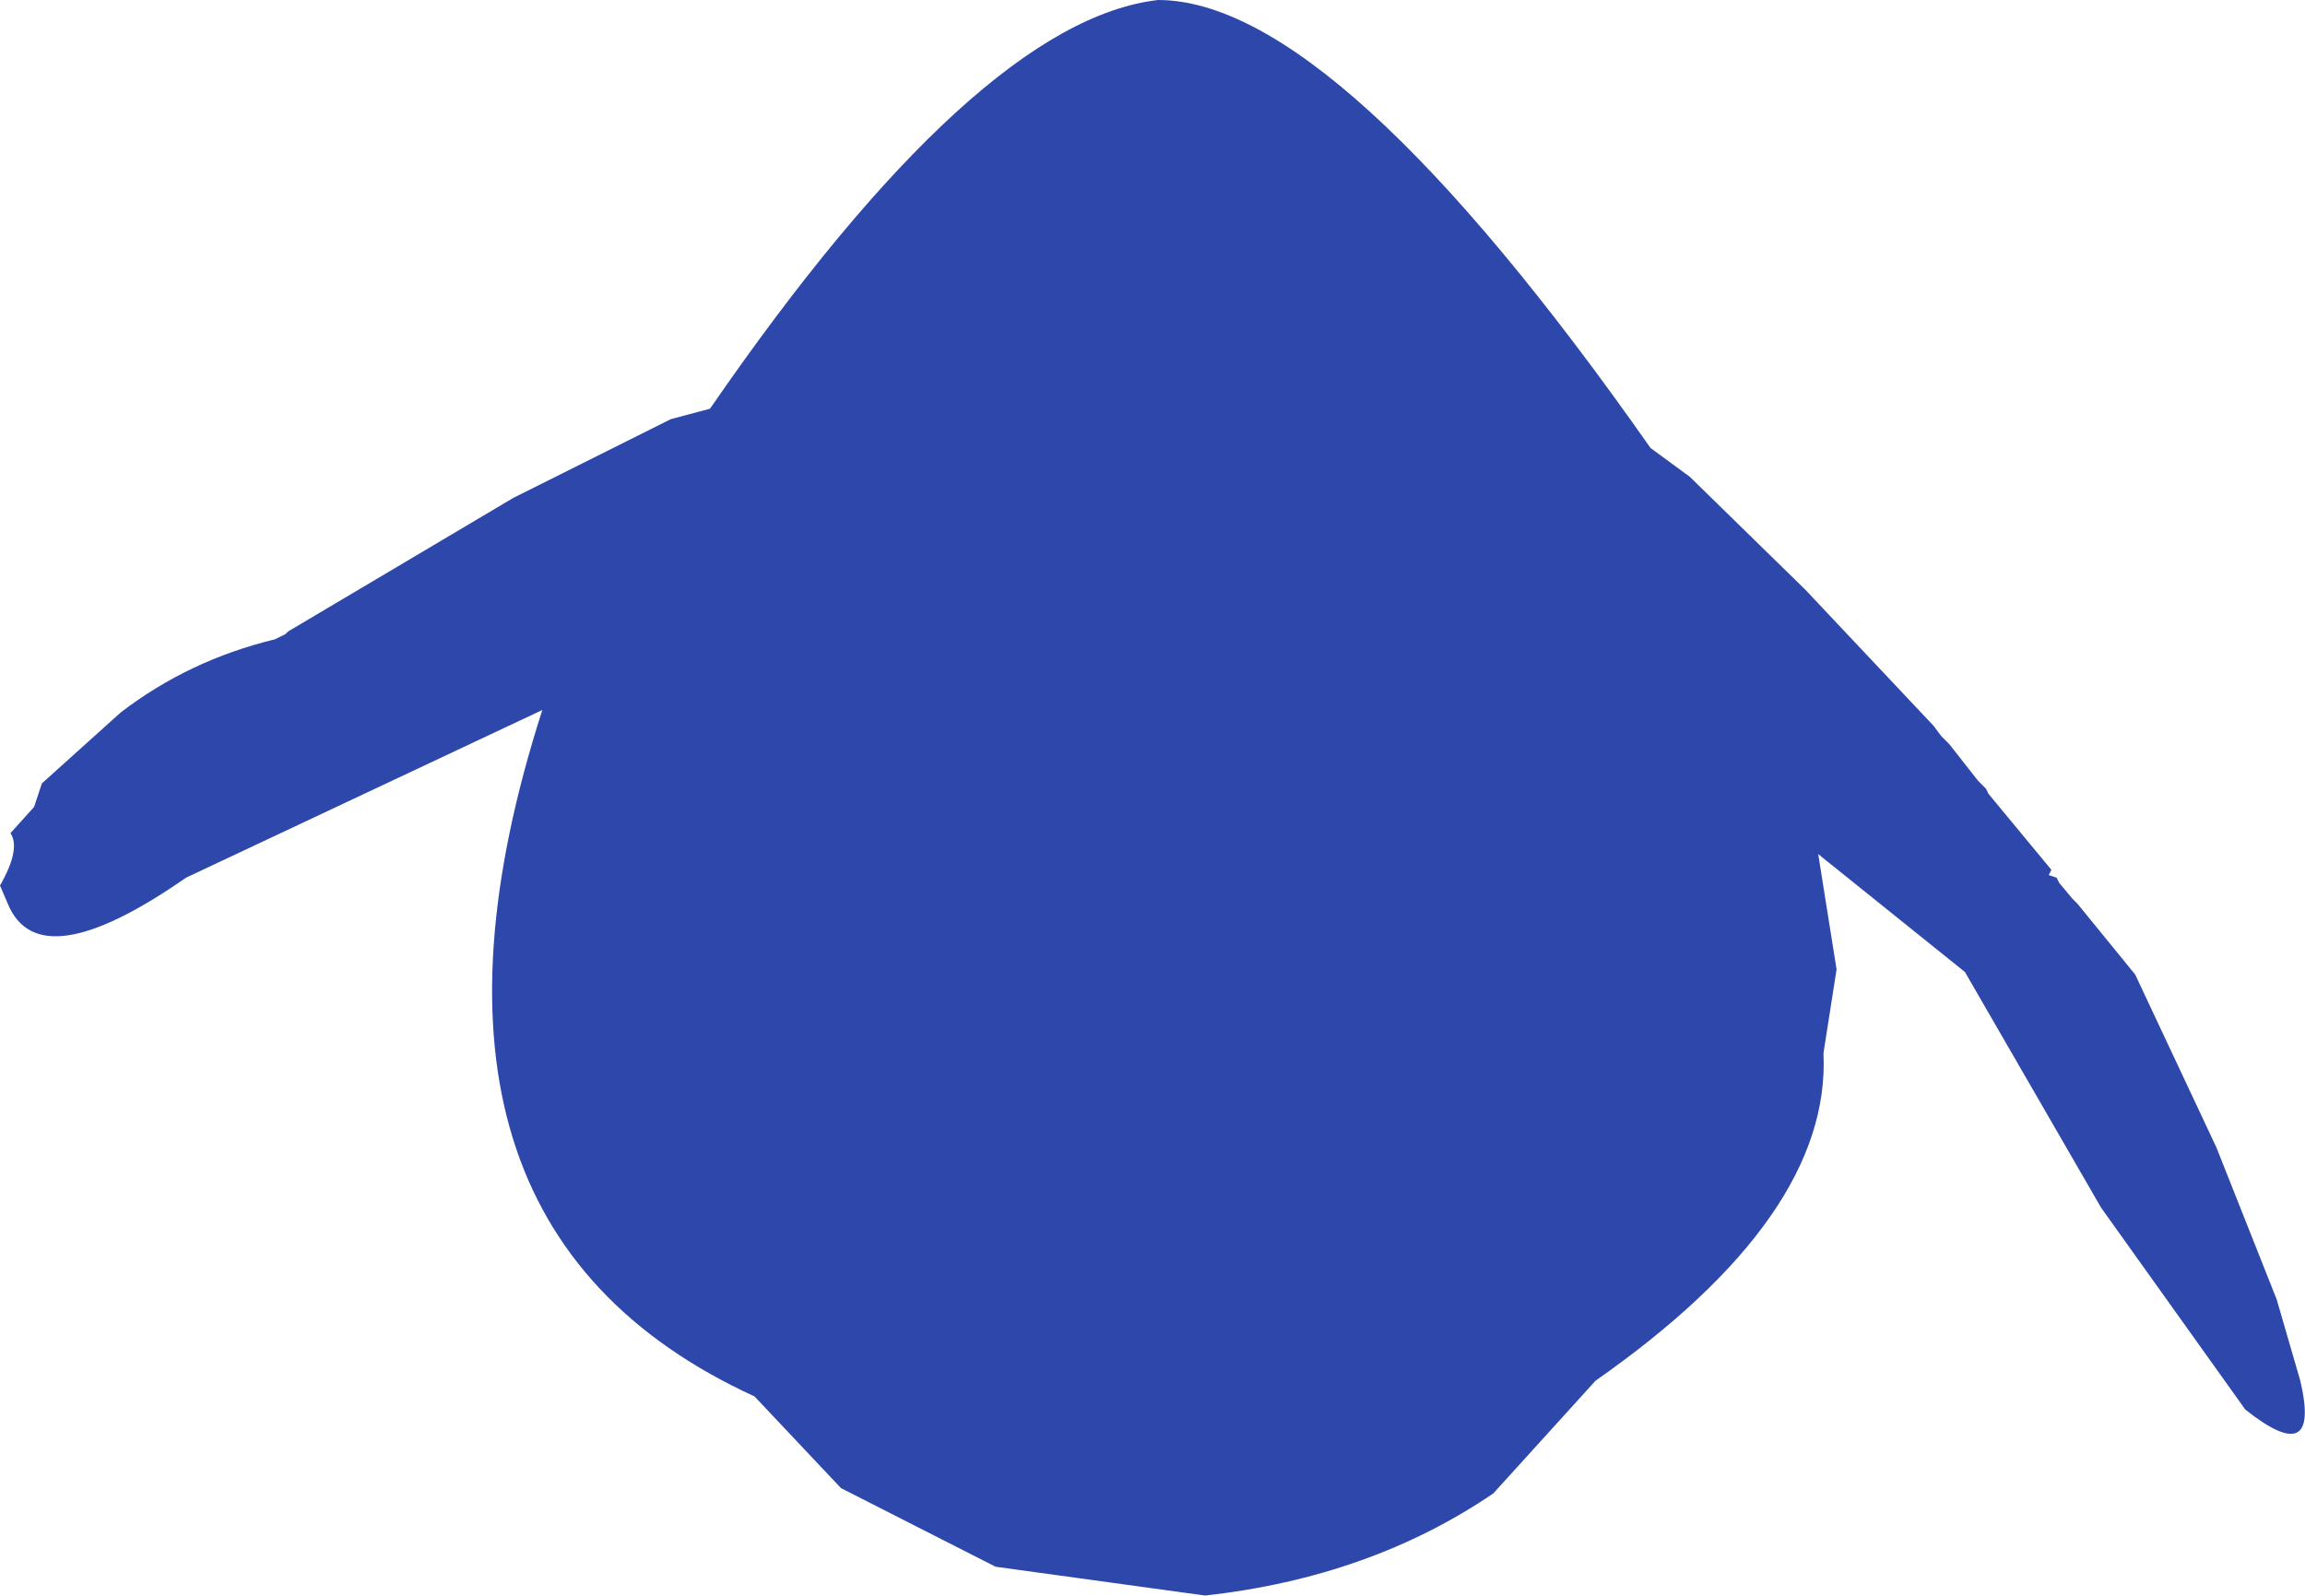 <?xml version="1.0" encoding="UTF-8" standalone="no"?>
<svg xmlns:ffdec="https://www.free-decompiler.com/flash" xmlns:xlink="http://www.w3.org/1999/xlink" ffdec:objectType="shape" height="152.25px" width="219.95px" xmlns="http://www.w3.org/2000/svg">
  <g transform="matrix(1.0, 0.0, 0.0, 1.0, 111.5, 65.0)">
    <path d="M60.75 -8.75 L73.0 4.25 73.75 5.25 74.5 6.0 77.25 9.5 78.0 10.25 78.25 10.75 84.25 18.0 84.0 18.5 84.75 18.75 85.0 19.25 86.25 20.75 86.75 21.25 92.25 28.0 100.0 44.5 105.75 59.0 108.0 66.75 Q110.0 75.25 102.75 69.5 L89.0 50.25 76.0 27.75 62.0 16.5 63.75 27.5 62.5 35.5 Q63.25 51.0 40.75 66.75 L31.0 77.5 Q19.25 85.5 3.5 87.25 L-16.5 84.5 -31.25 77.0 -39.5 68.25 Q-75.5 51.75 -59.75 2.75 L-93.75 18.75 Q-107.75 28.5 -110.75 21.25 L-111.5 19.5 Q-109.5 16.0 -110.5 14.5 L-108.25 12.0 -107.5 9.75 -100.0 3.0 Q-93.5 -2.0 -85.25 -4.0 L-84.25 -4.5 -84.0 -4.75 -62.5 -17.5 -47.5 -25.0 -43.75 -26.0 Q-18.25 -63.0 -1.0 -65.0 16.0 -65.0 46.0 -22.25 L49.75 -19.5 60.75 -8.75" fill="#2e47aa" fill-rule="evenodd" stroke="none"/>
  </g>
</svg>
